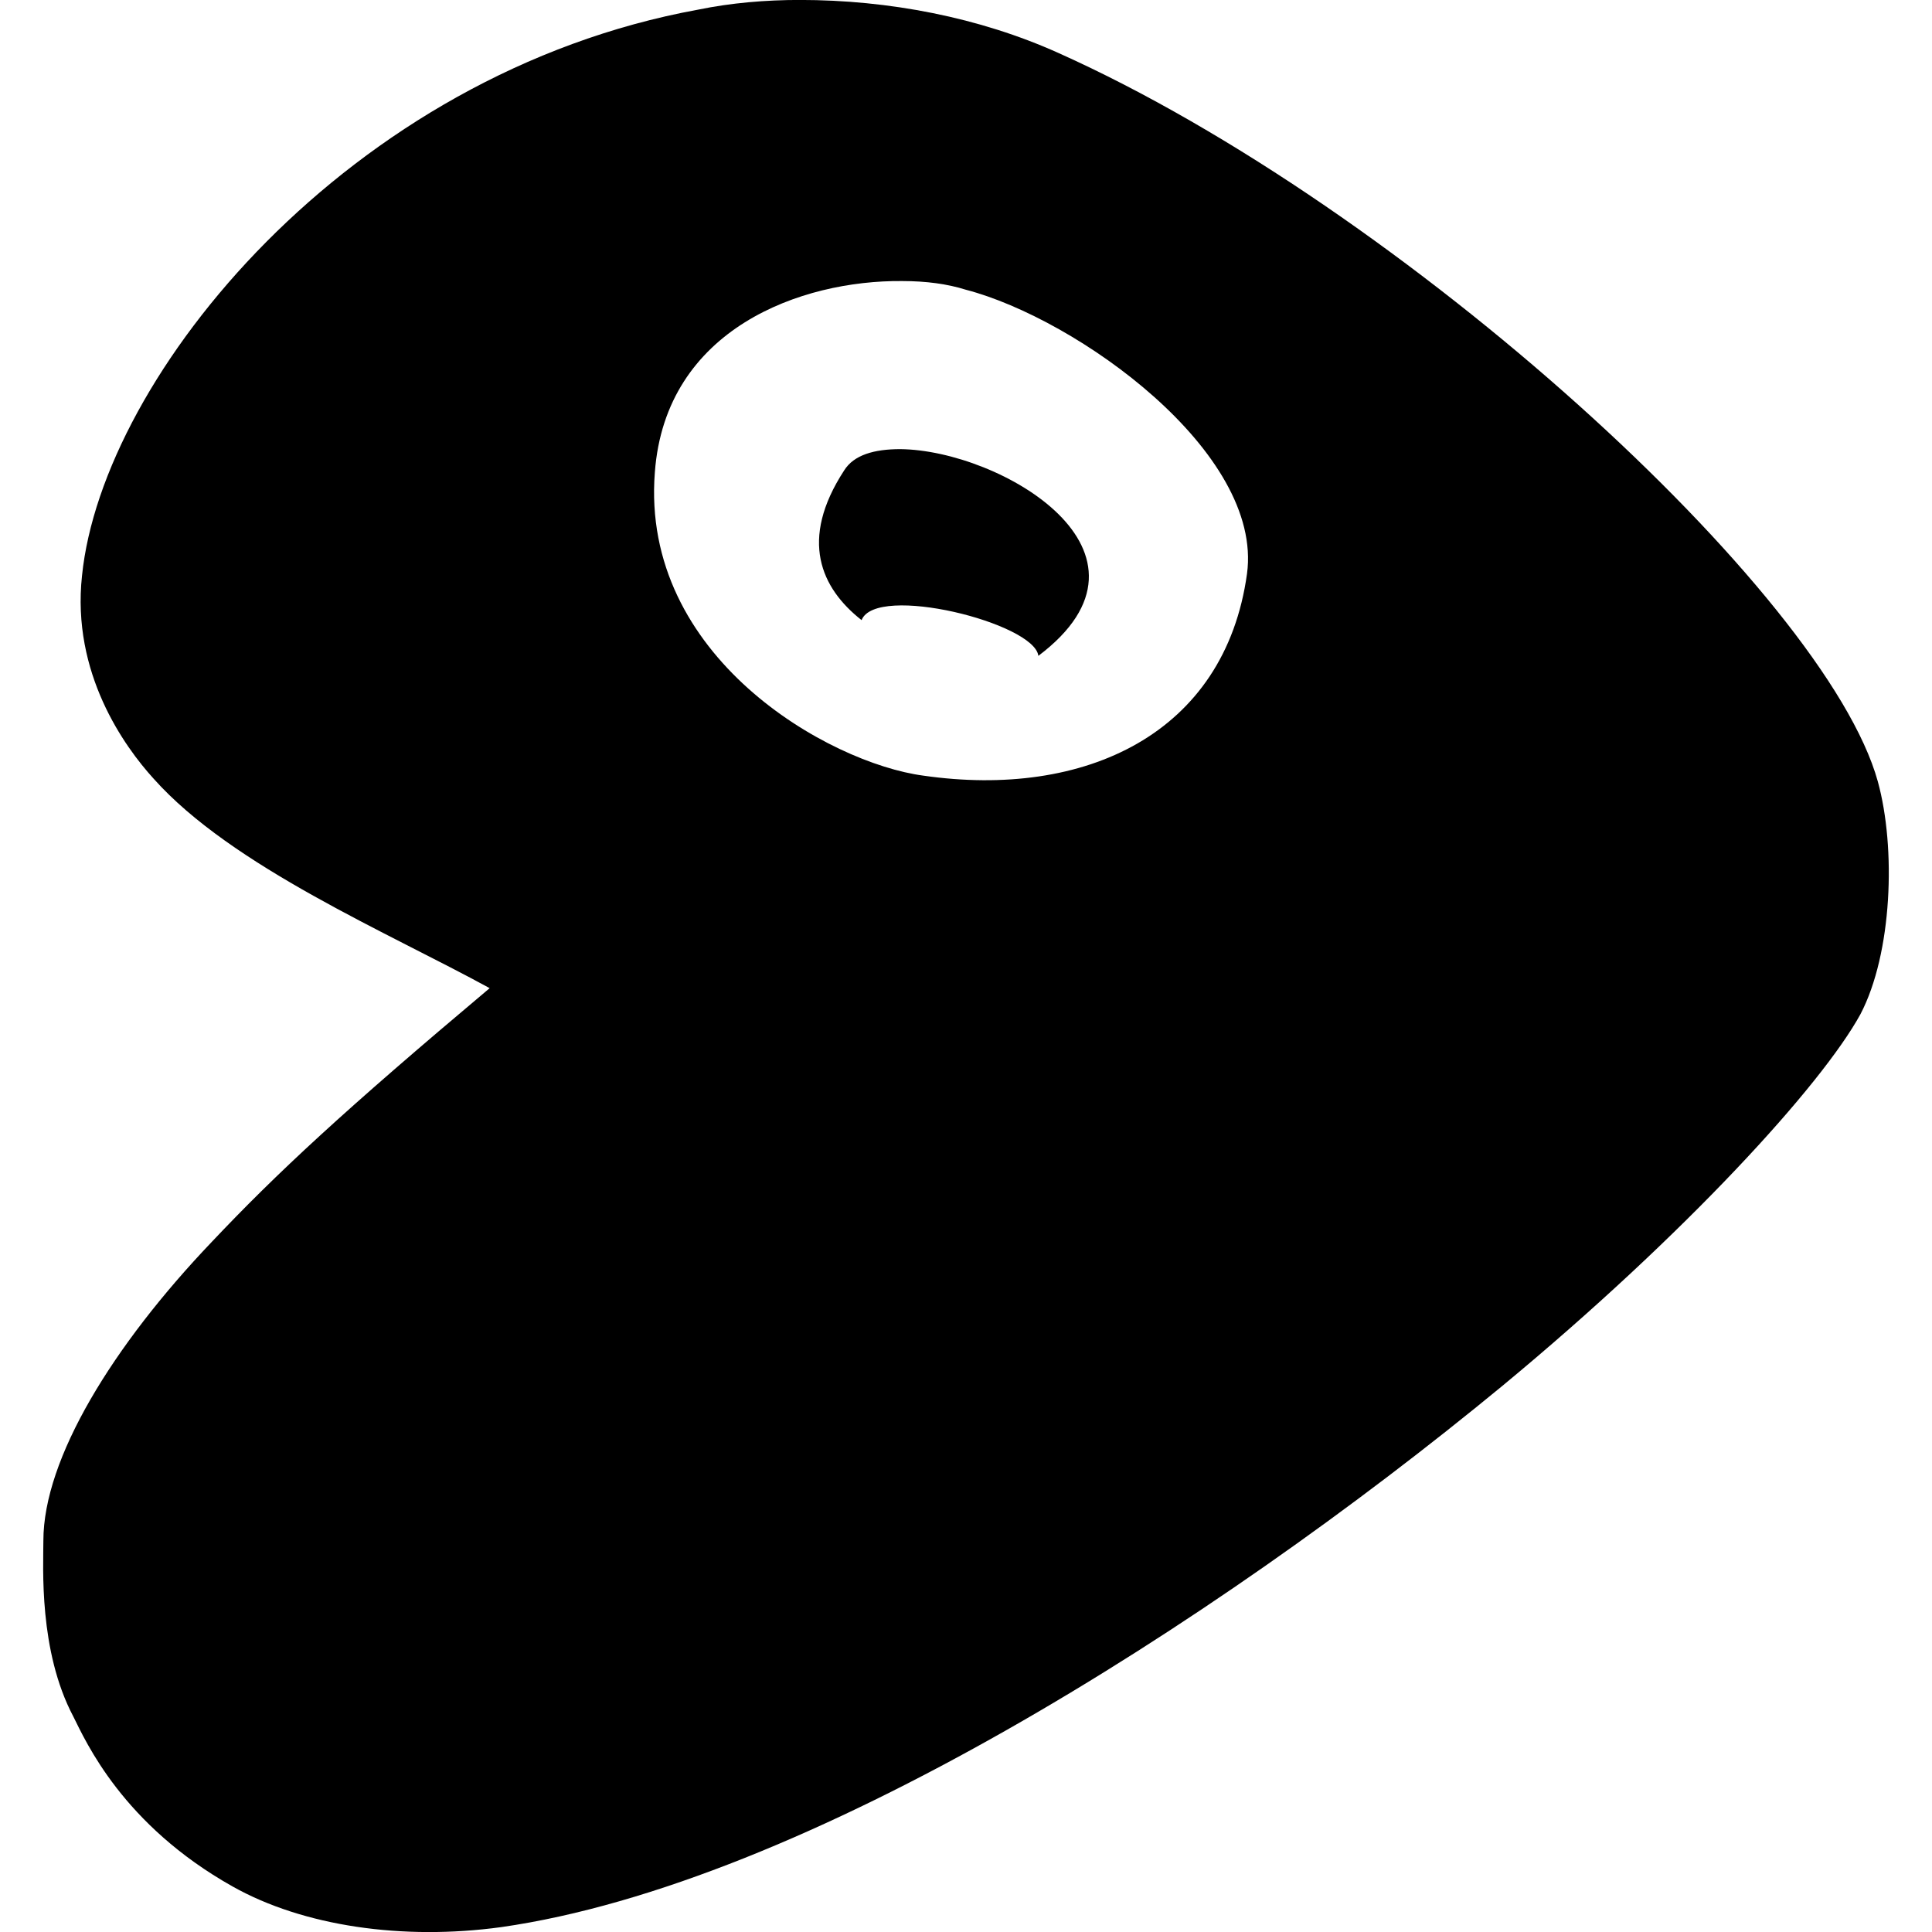<?xml version="1.0" encoding="UTF-8" standalone="no"?>
<svg
   id="mdi-gentoo"
   viewBox="0 0 20 20"
   version="1.1"
   sodipodi:docname="Pictogrammers-Material-Gentoo.svg"
   width="20"
   height="20"
   inkscape:version="1.4.2 (ebf0e940d0, 2025-05-08)"
   xmlns:inkscape="http://www.inkscape.org/namespaces/inkscape"
   xmlns:sodipodi="http://sodipodi.sourceforge.net/DTD/sodipodi-0.dtd"
   xmlns="http://www.w3.org/2000/svg"
   xmlns:svg="http://www.w3.org/2000/svg">
  <defs
     id="defs1" />
  <sodipodi:namedview
     id="namedview1"
     pagecolor="#ffffff"
     bordercolor="#000000"
     borderopacity="0.25"
     inkscape:showpageshadow="2"
     inkscape:pageopacity="0.0"
     inkscape:pagecheckerboard="0"
     inkscape:deskcolor="#d1d1d1"
     inkscape:zoom="20.875"
     inkscape:cx="9.508982"
     inkscape:cy="9.9640719"
     inkscape:window-width="1327"
     inkscape:window-height="1068"
     inkscape:window-x="0"
     inkscape:window-y="0"
     inkscape:window-maximized="1"
     inkscape:current-layer="mdi-gentoo" />
  <path
     d="m 8.279,-5.5983568e-4 c -0.35,0 -0.71,0.03 -1.05,0.1 -3.62,0.66 -6.17,3.79 -6.38,5.86 -0.11,1.01 0.44,1.77 0.74,2.1 0.81,0.91 2.44,1.6 3.48,2.17 -1.51,1.27 -2.2,1.91 -2.88,2.63 -1.02,1.07 -1.74,2.24 -1.74,3.09 0,0.27 -0.05,1.14 0.31,1.82 0.13,0.26 0.51,1.12 1.65,1.76 0.73,0.41 1.76,0.56 2.78,0.42 3.14,-0.45 7.35,-3.12 10.36,-5.6 1.91,-1.58 3.31,-3.12 3.71,-3.85 0.33,-0.63 0.37,-1.72 0.18,-2.41 -0.54,-1.95 -4.91,-5.94 -8.48,-7.54 -0.82,-0.37 -1.76,-0.55 -2.68,-0.55 m 1.06,2.91 c 0.25,0 0.47,0.03 0.66,0.09 1.15,0.3 3.08,1.68 2.91,2.94 -0.23,1.66 -1.68,2.33 -3.35,2.09 -0.98,-0.13 -2.93,-1.23 -2.78,-3.14 0.11,-1.49 1.52,-1.99 2.56,-1.98 m -0.02,1.74 c -0.27,0 -0.48,0.06 -0.58,0.22 -0.47,0.72 -0.24,1.22 0.18,1.55 0.15,-0.38 1.79,0.03 1.83,0.37 1.42,-1.07 -0.39,-2.13 -1.43,-2.14 z"
     id="path1" />
</svg>
